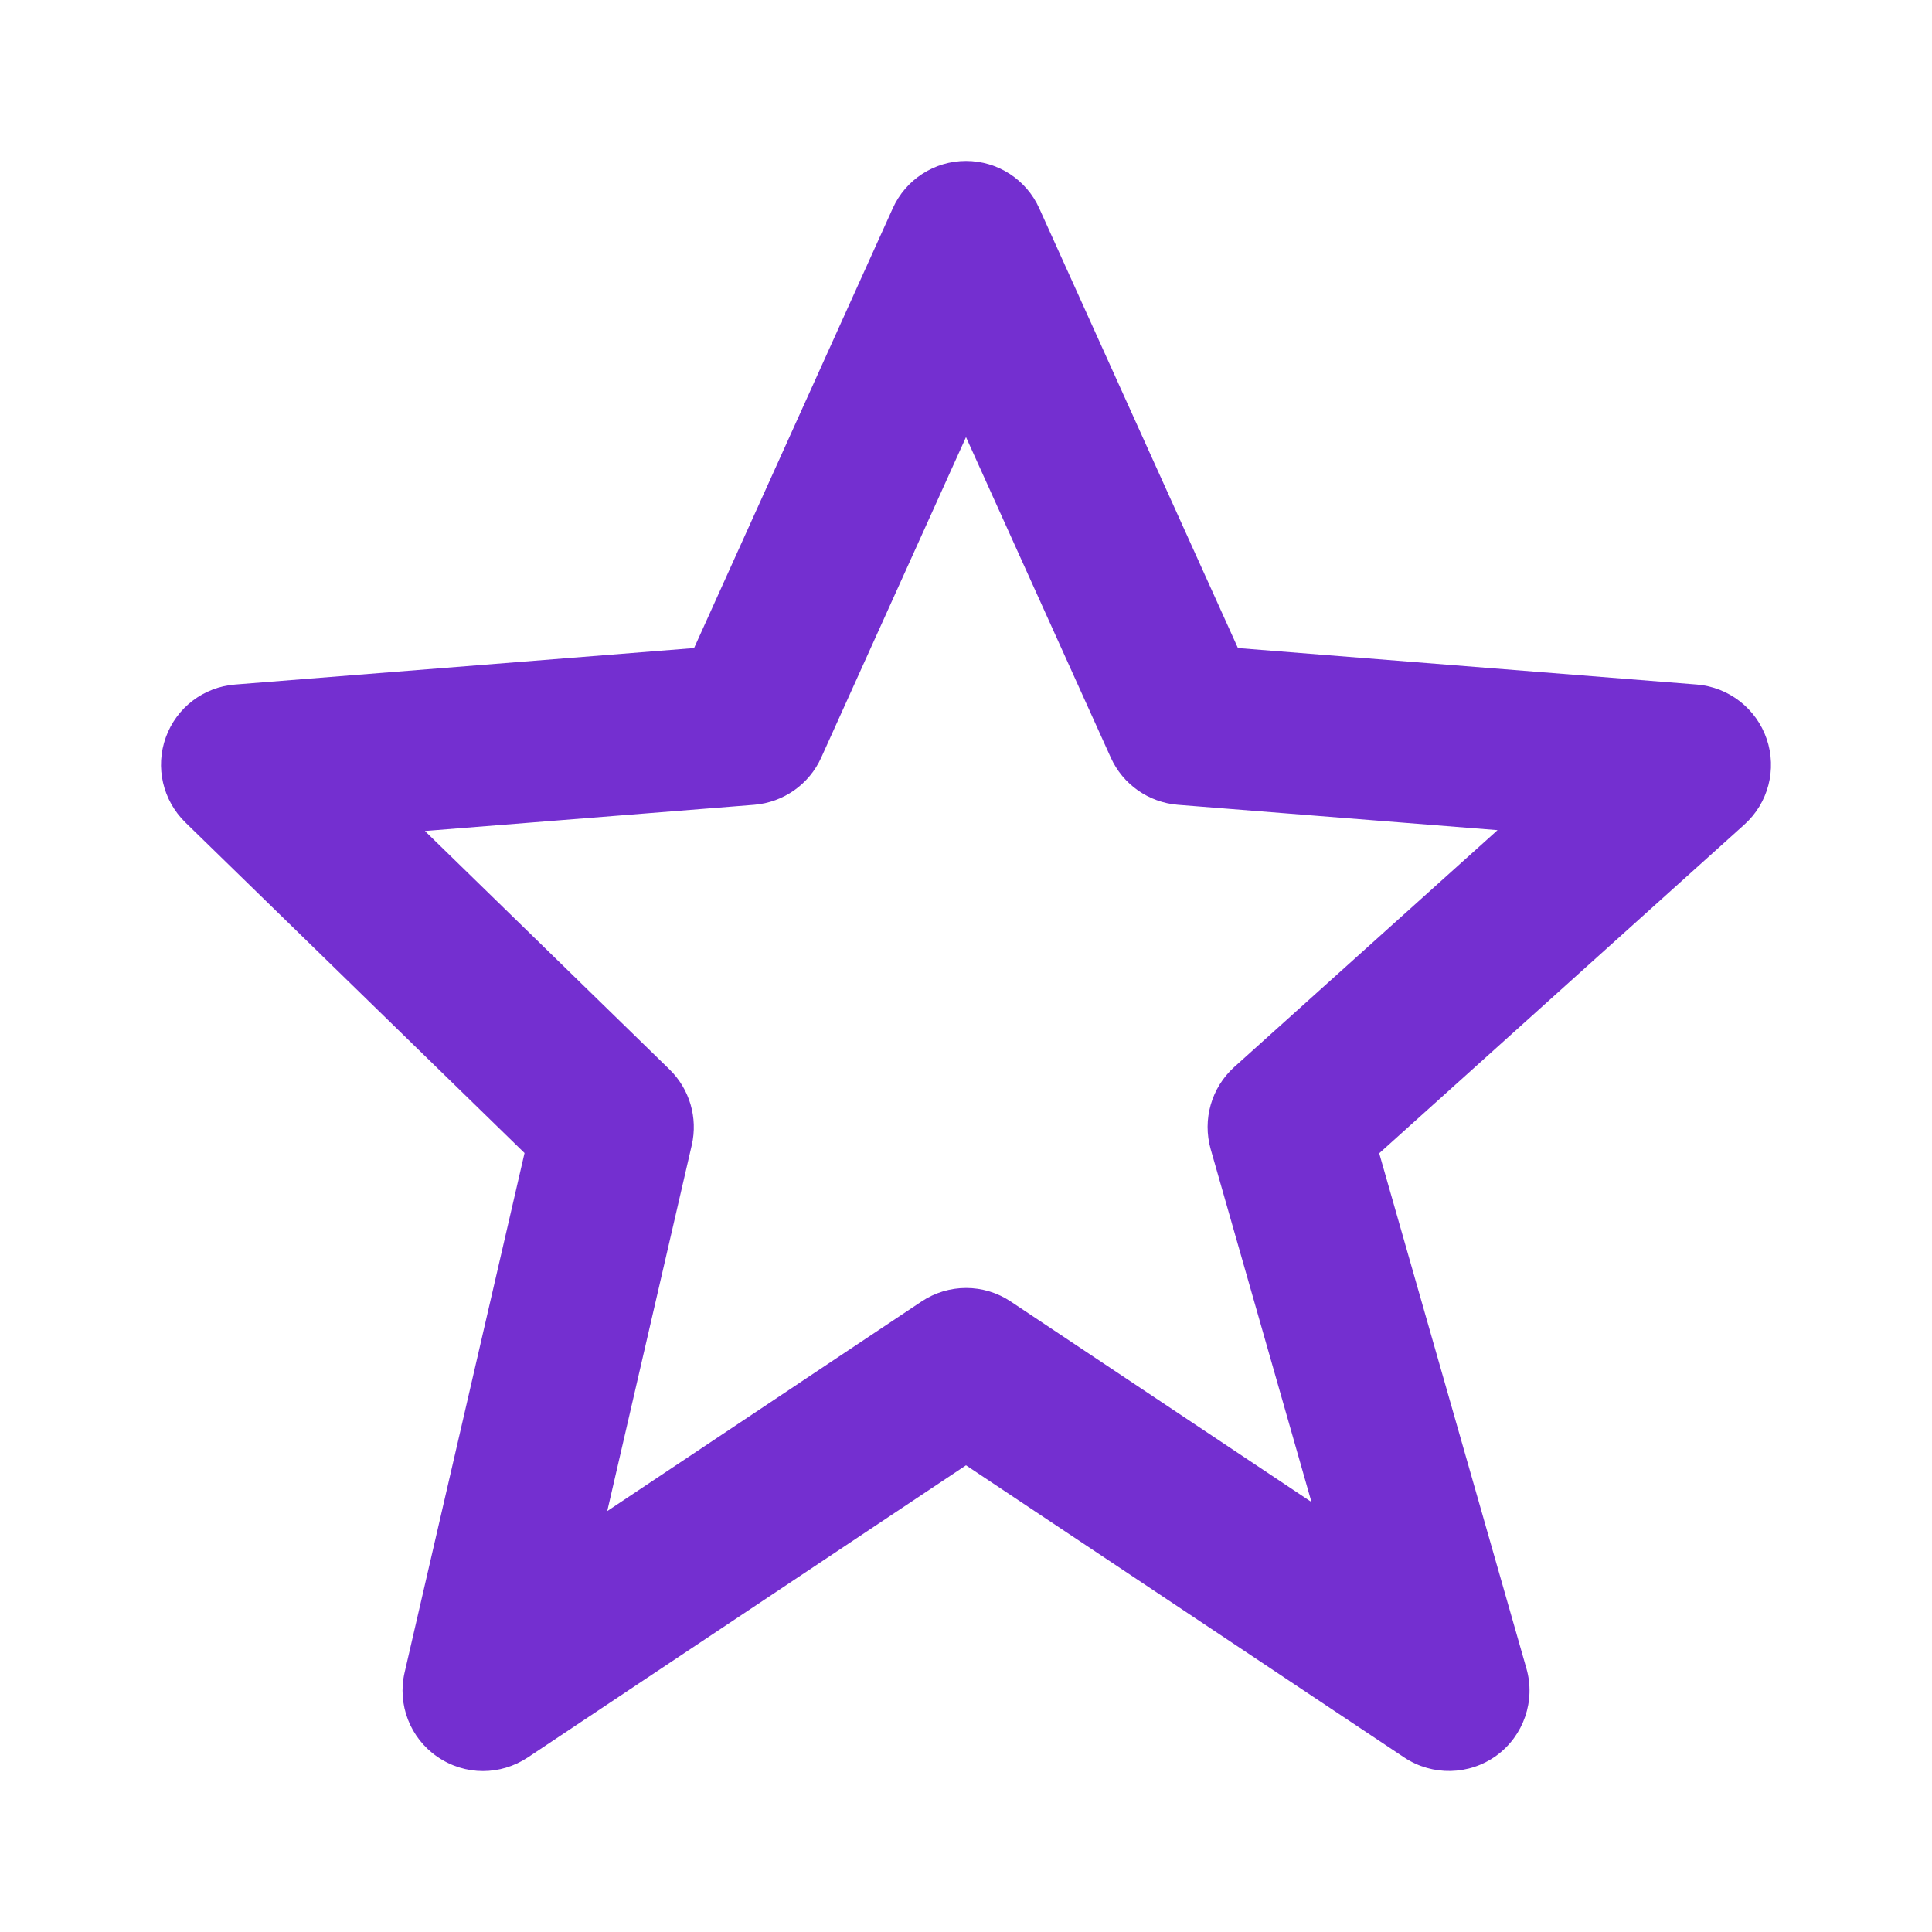 <svg width="16" height="16" viewBox="0 0 16 16" fill="none" xmlns="http://www.w3.org/2000/svg">
<path d="M4.344 9.549L3.351 13.85C3.289 14.116 3.396 14.393 3.621 14.548C3.735 14.627 3.867 14.667 4 14.667C4.129 14.667 4.258 14.629 4.37 14.555L8 12.135L11.63 14.555C11.862 14.709 12.167 14.703 12.393 14.539C12.619 14.374 12.718 14.085 12.641 13.817L11.422 9.551L14.446 6.829C14.644 6.651 14.717 6.372 14.631 6.12C14.545 5.868 14.318 5.691 14.053 5.669L10.252 5.367L8.607 1.726C8.5 1.487 8.262 1.333 8 1.333C7.738 1.333 7.5 1.487 7.393 1.726L5.748 5.367L1.947 5.669C1.686 5.689 1.461 5.861 1.373 6.107C1.284 6.353 1.348 6.628 1.535 6.811L4.344 9.549ZM6.246 6.665C6.488 6.645 6.701 6.496 6.801 6.274L8 3.62L9.199 6.274C9.299 6.496 9.512 6.645 9.754 6.665L12.402 6.875L10.221 8.837C10.032 9.008 9.957 9.271 10.026 9.516L10.861 12.439L8.371 10.779C8.147 10.629 7.855 10.629 7.631 10.779L5.029 12.514L5.729 9.483C5.781 9.257 5.711 9.019 5.545 8.857L3.519 6.882L6.246 6.665Z" fill="#742FD0"/>
</svg>
